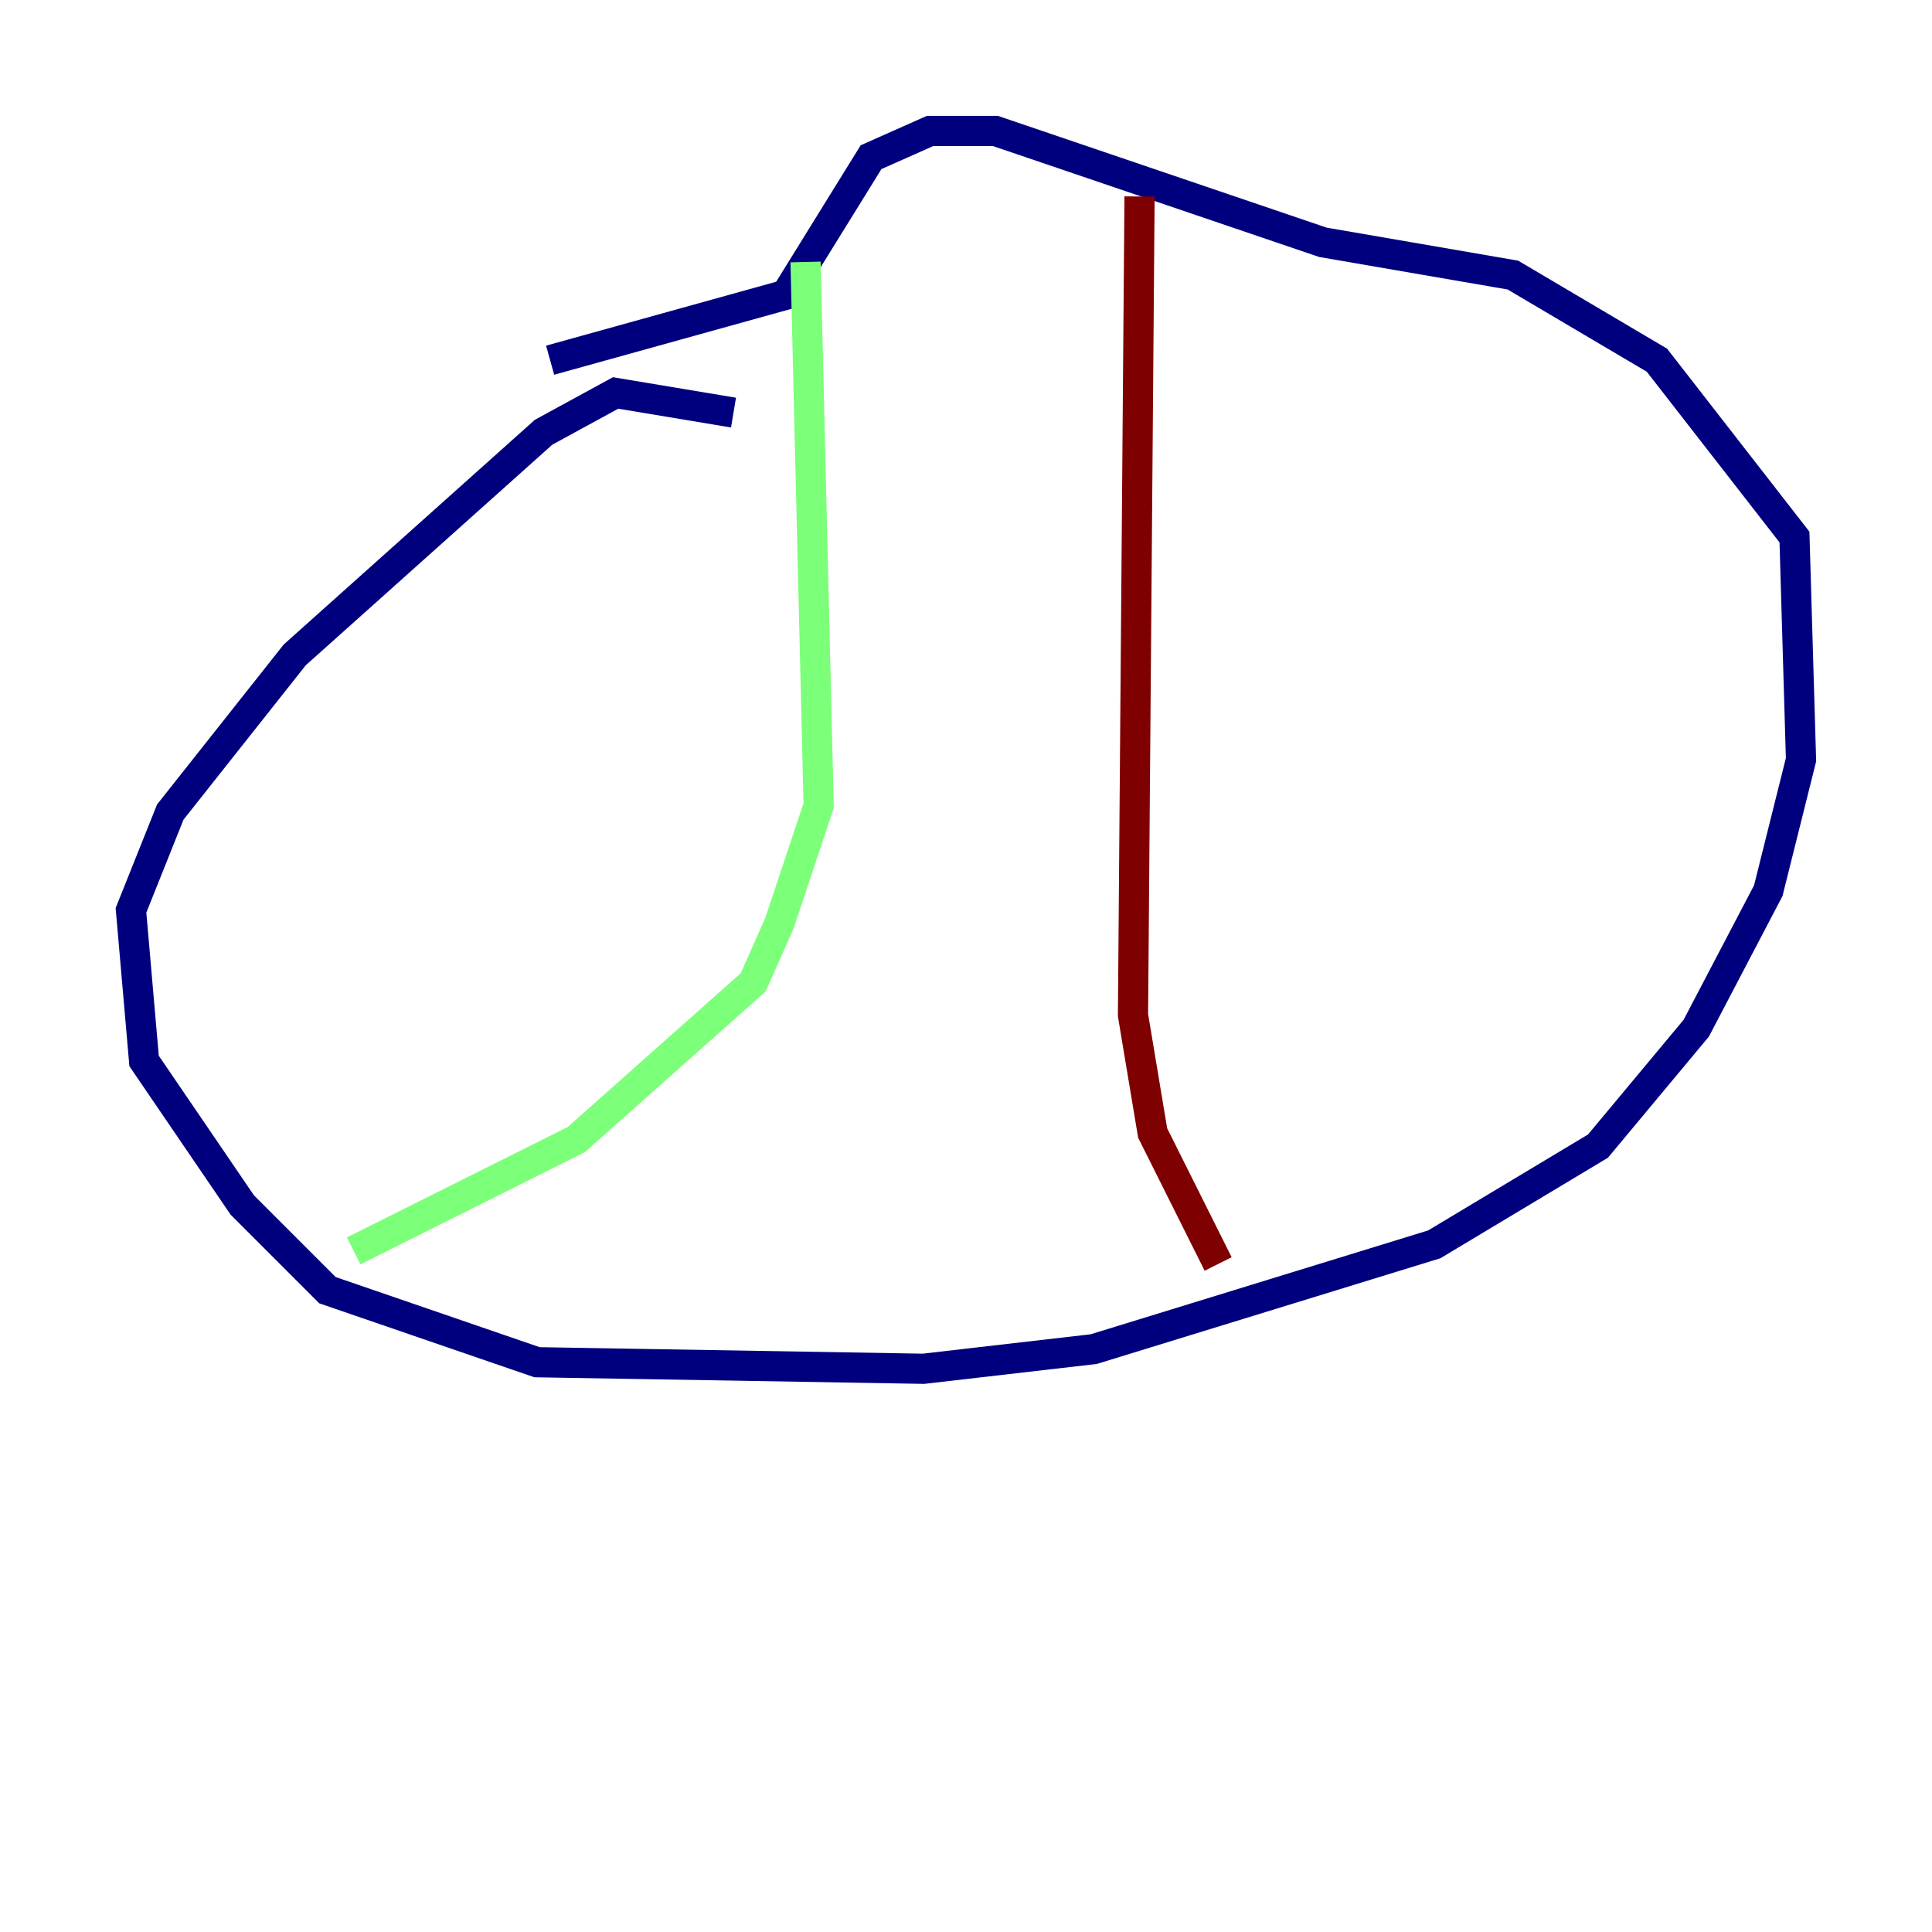 <?xml version="1.0" encoding="utf-8" ?>
<svg baseProfile="tiny" height="128" version="1.2" viewBox="0,0,128,128" width="128" xmlns="http://www.w3.org/2000/svg" xmlns:ev="http://www.w3.org/2001/xml-events" xmlns:xlink="http://www.w3.org/1999/xlink"><defs /><polyline fill="none" points="48.597,27.336 40.786,26.034 36.014,28.637 19.525,43.39 11.281,53.803 8.678,60.312 9.546,70.291 16.054,79.837 21.695,85.478 35.58,90.251 61.18,90.685 72.461,89.383 95.024,82.441 105.871,75.932 112.38,68.122 117.153,59.01 119.322,50.332 118.888,35.58 109.776,23.864 100.231,18.224 87.647,16.054 65.953,8.678 61.614,8.678 57.709,10.414 52.068,19.525 36.447,23.864" stroke="#00007f" stroke-width="2" /><polyline fill="none" points="53.37,17.356 54.237,53.37 51.634,61.18 49.898,65.085 38.183,75.498 23.43,82.875" stroke="#7cff79" stroke-width="2" /><polyline fill="none" points="75.498,13.017 75.064,67.254 76.366,75.064 80.705,83.742" stroke="#7f0000" stroke-width="2" /></svg>